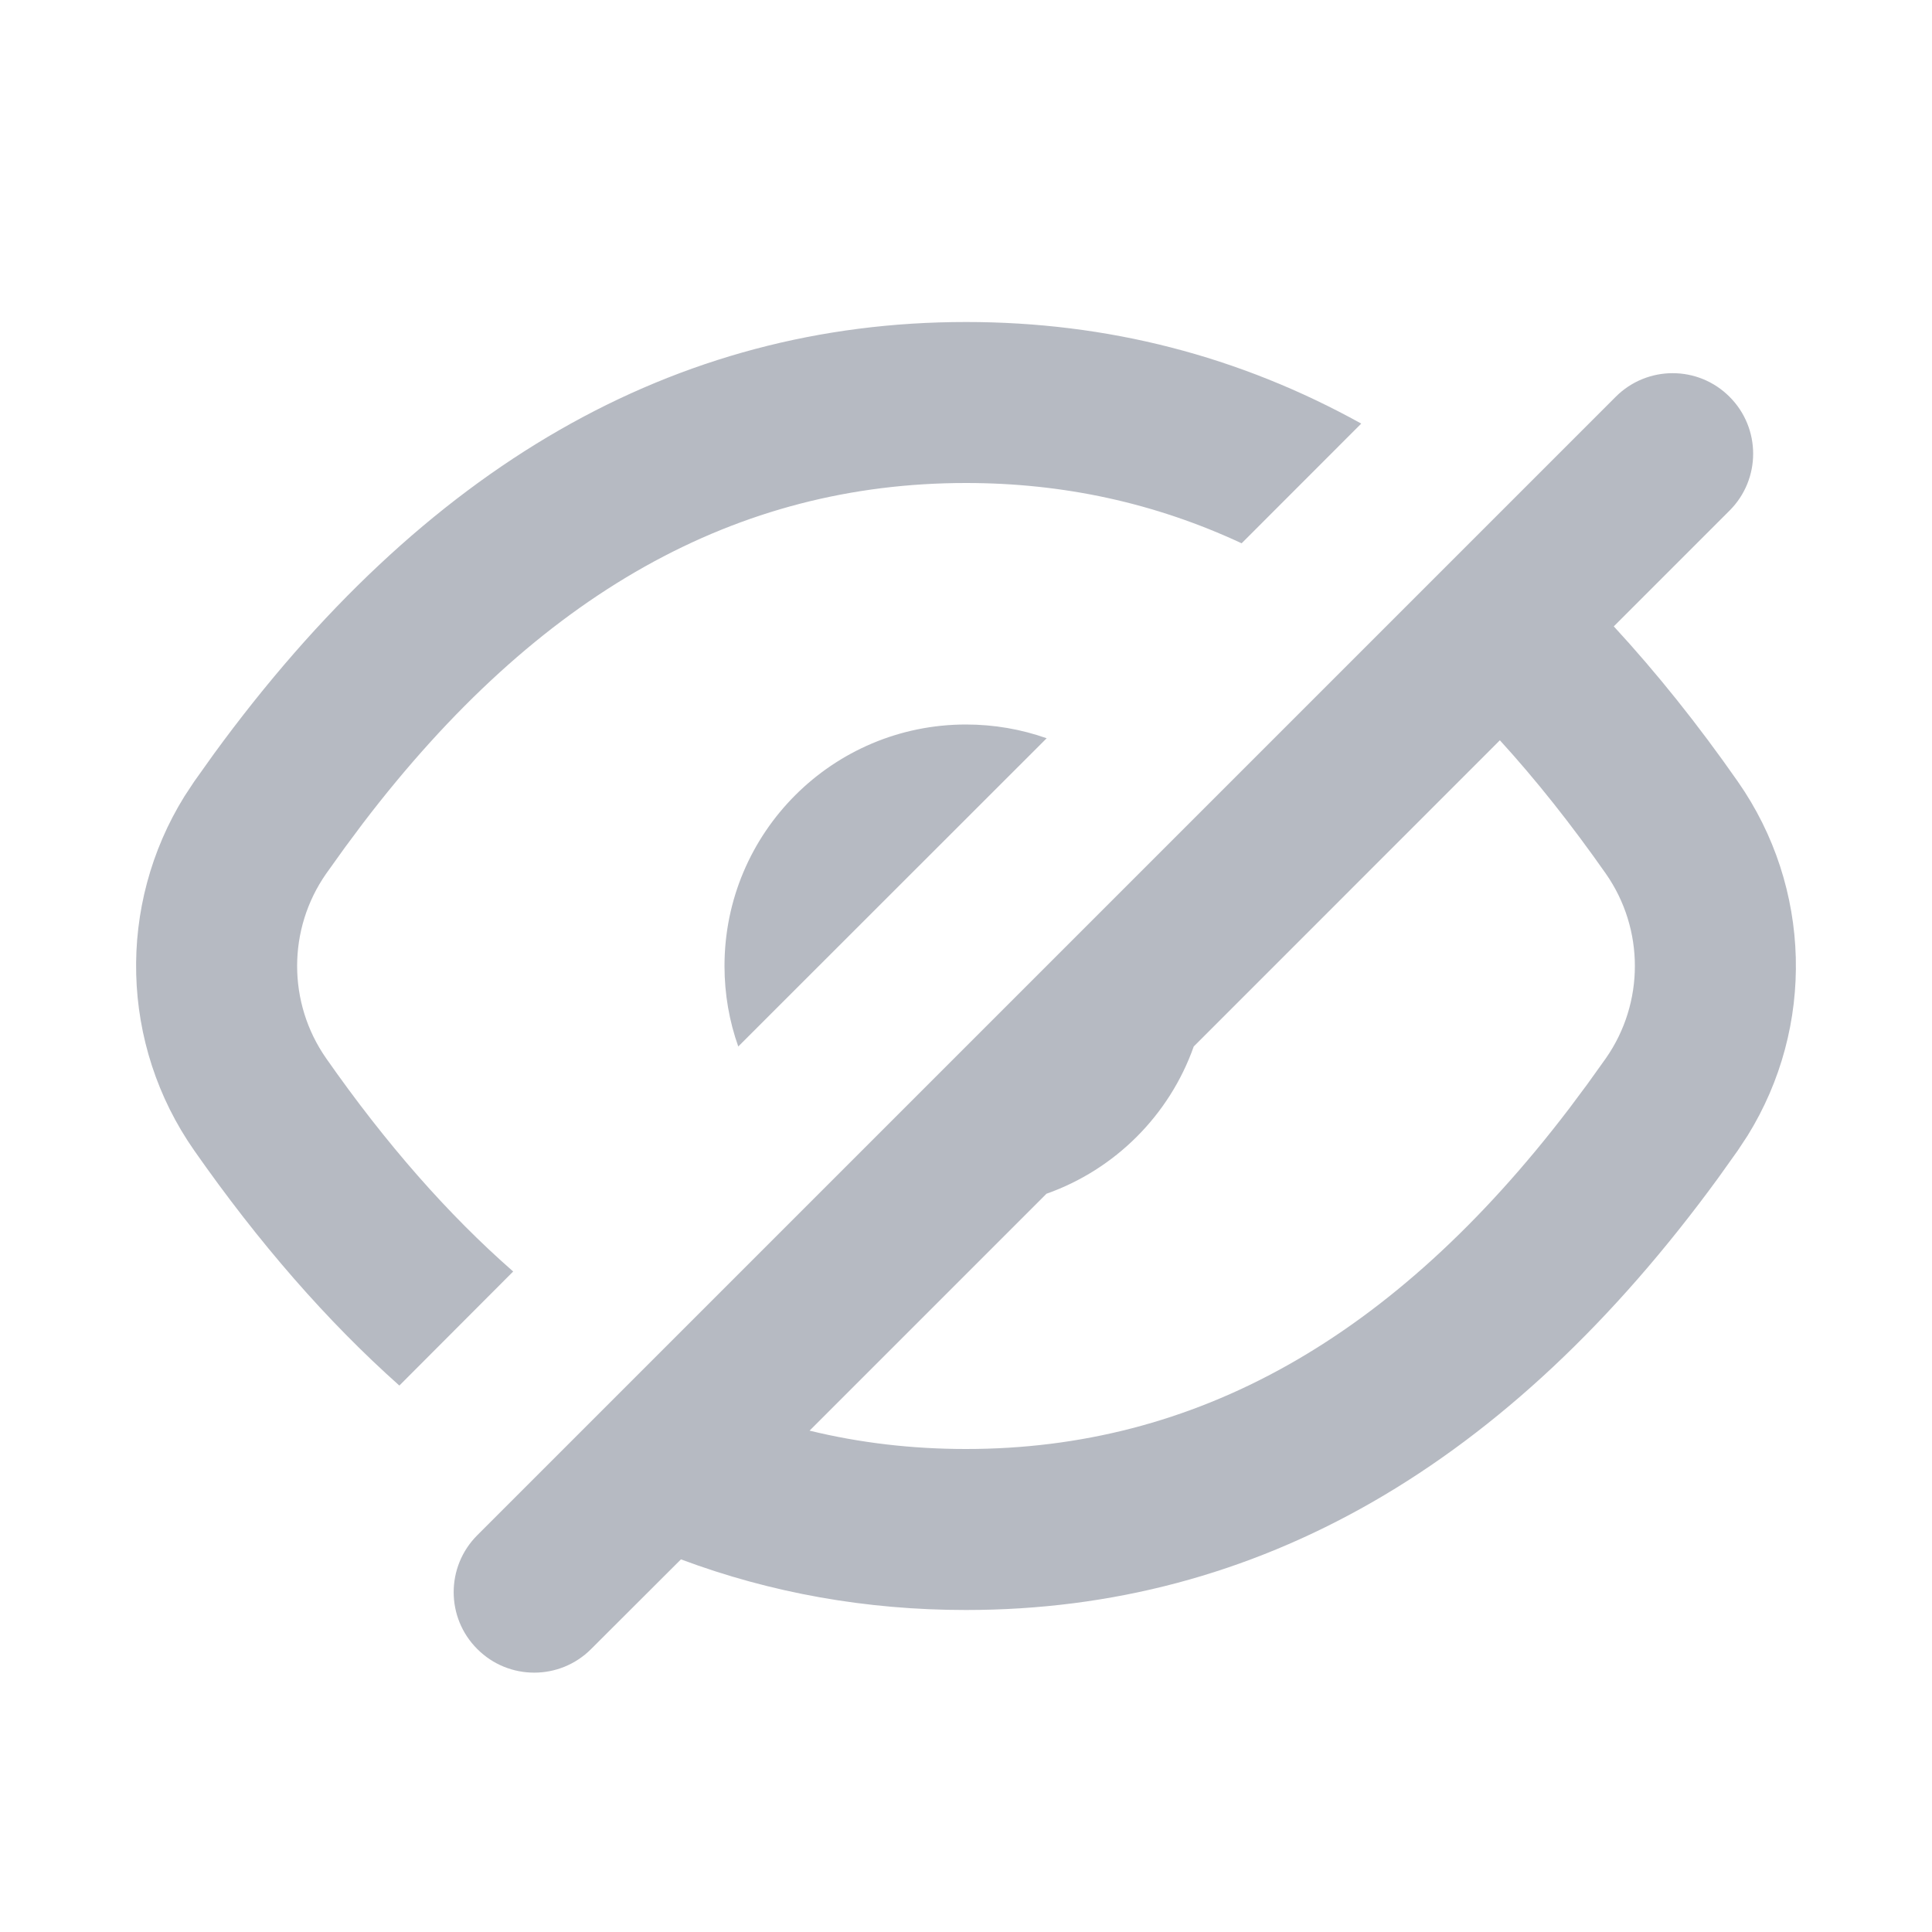 <?xml version="1.0" encoding="UTF-8"?>
<svg width="24px" height="24px" viewBox="0 0 24 24" version="1.1" xmlns="http://www.w3.org/2000/svg" xmlns:xlink="http://www.w3.org/1999/xlink">
    <title>椭圆形 2</title>
    <g id="扩展程序" stroke="none" stroke-width="1" fill="none" fill-rule="evenodd" opacity="0.5">
        <g id="解锁页" transform="translate(-305, -325)" fill="#6E7585" fill-rule="nonzero">
            <g id="编组-2备份" transform="translate(30, 312)">
                <g id="椭圆形-2" transform="translate(275, 13)">
                    <path d="M12,4 C13.755,4 15.392,4.421 16.91,5.262 L15.424,6.749 C14.344,6.246 13.206,6 12,6 C9.159,6 6.695,7.361 4.508,10.228 L4.283,10.53 L4.051,10.854 C3.571,11.542 3.571,12.458 4.051,13.146 C4.793,14.207 5.567,15.088 6.375,15.795 L4.961,17.212 C4.062,16.411 3.213,15.437 2.412,14.291 C1.492,12.975 1.452,11.243 2.292,9.891 L2.412,9.709 L2.655,9.368 C5.266,5.789 8.381,4 12,4 Z M14.829,13 C14.528,13.852 13.852,14.528 13,14.829 L10.057,17.772 C10.685,17.925 11.332,18 12,18 C14.841,18 17.305,16.639 19.492,13.772 L19.717,13.47 L19.949,13.146 C20.429,12.458 20.429,11.542 19.949,10.854 C19.52,10.242 19.082,9.689 18.632,9.196 Z M12,9 C12.351,9 12.689,9.06 13.002,9.171 L9.171,13 C9.06,12.687 9,12.351 9,12 C9,10.343 10.343,9 12,9 Z M7.343,20.485 C6.953,20.876 6.319,20.876 5.929,20.485 C5.538,20.095 5.538,19.462 5.929,19.071 L20.071,4.929 C20.462,4.538 21.095,4.538 21.485,4.929 C21.876,5.319 21.876,5.953 21.485,6.343 L20.047,7.781 C20.579,8.358 21.093,9 21.588,9.709 C22.508,11.025 22.548,12.757 21.708,14.109 L21.588,14.291 L21.345,14.632 C18.734,18.211 15.619,20 12,20 C10.761,20 9.58,19.79 8.459,19.371 L7.343,20.485 Z" id="椭圆形"></path>
                </g>
            </g>
        </g>
    </g>
</svg>